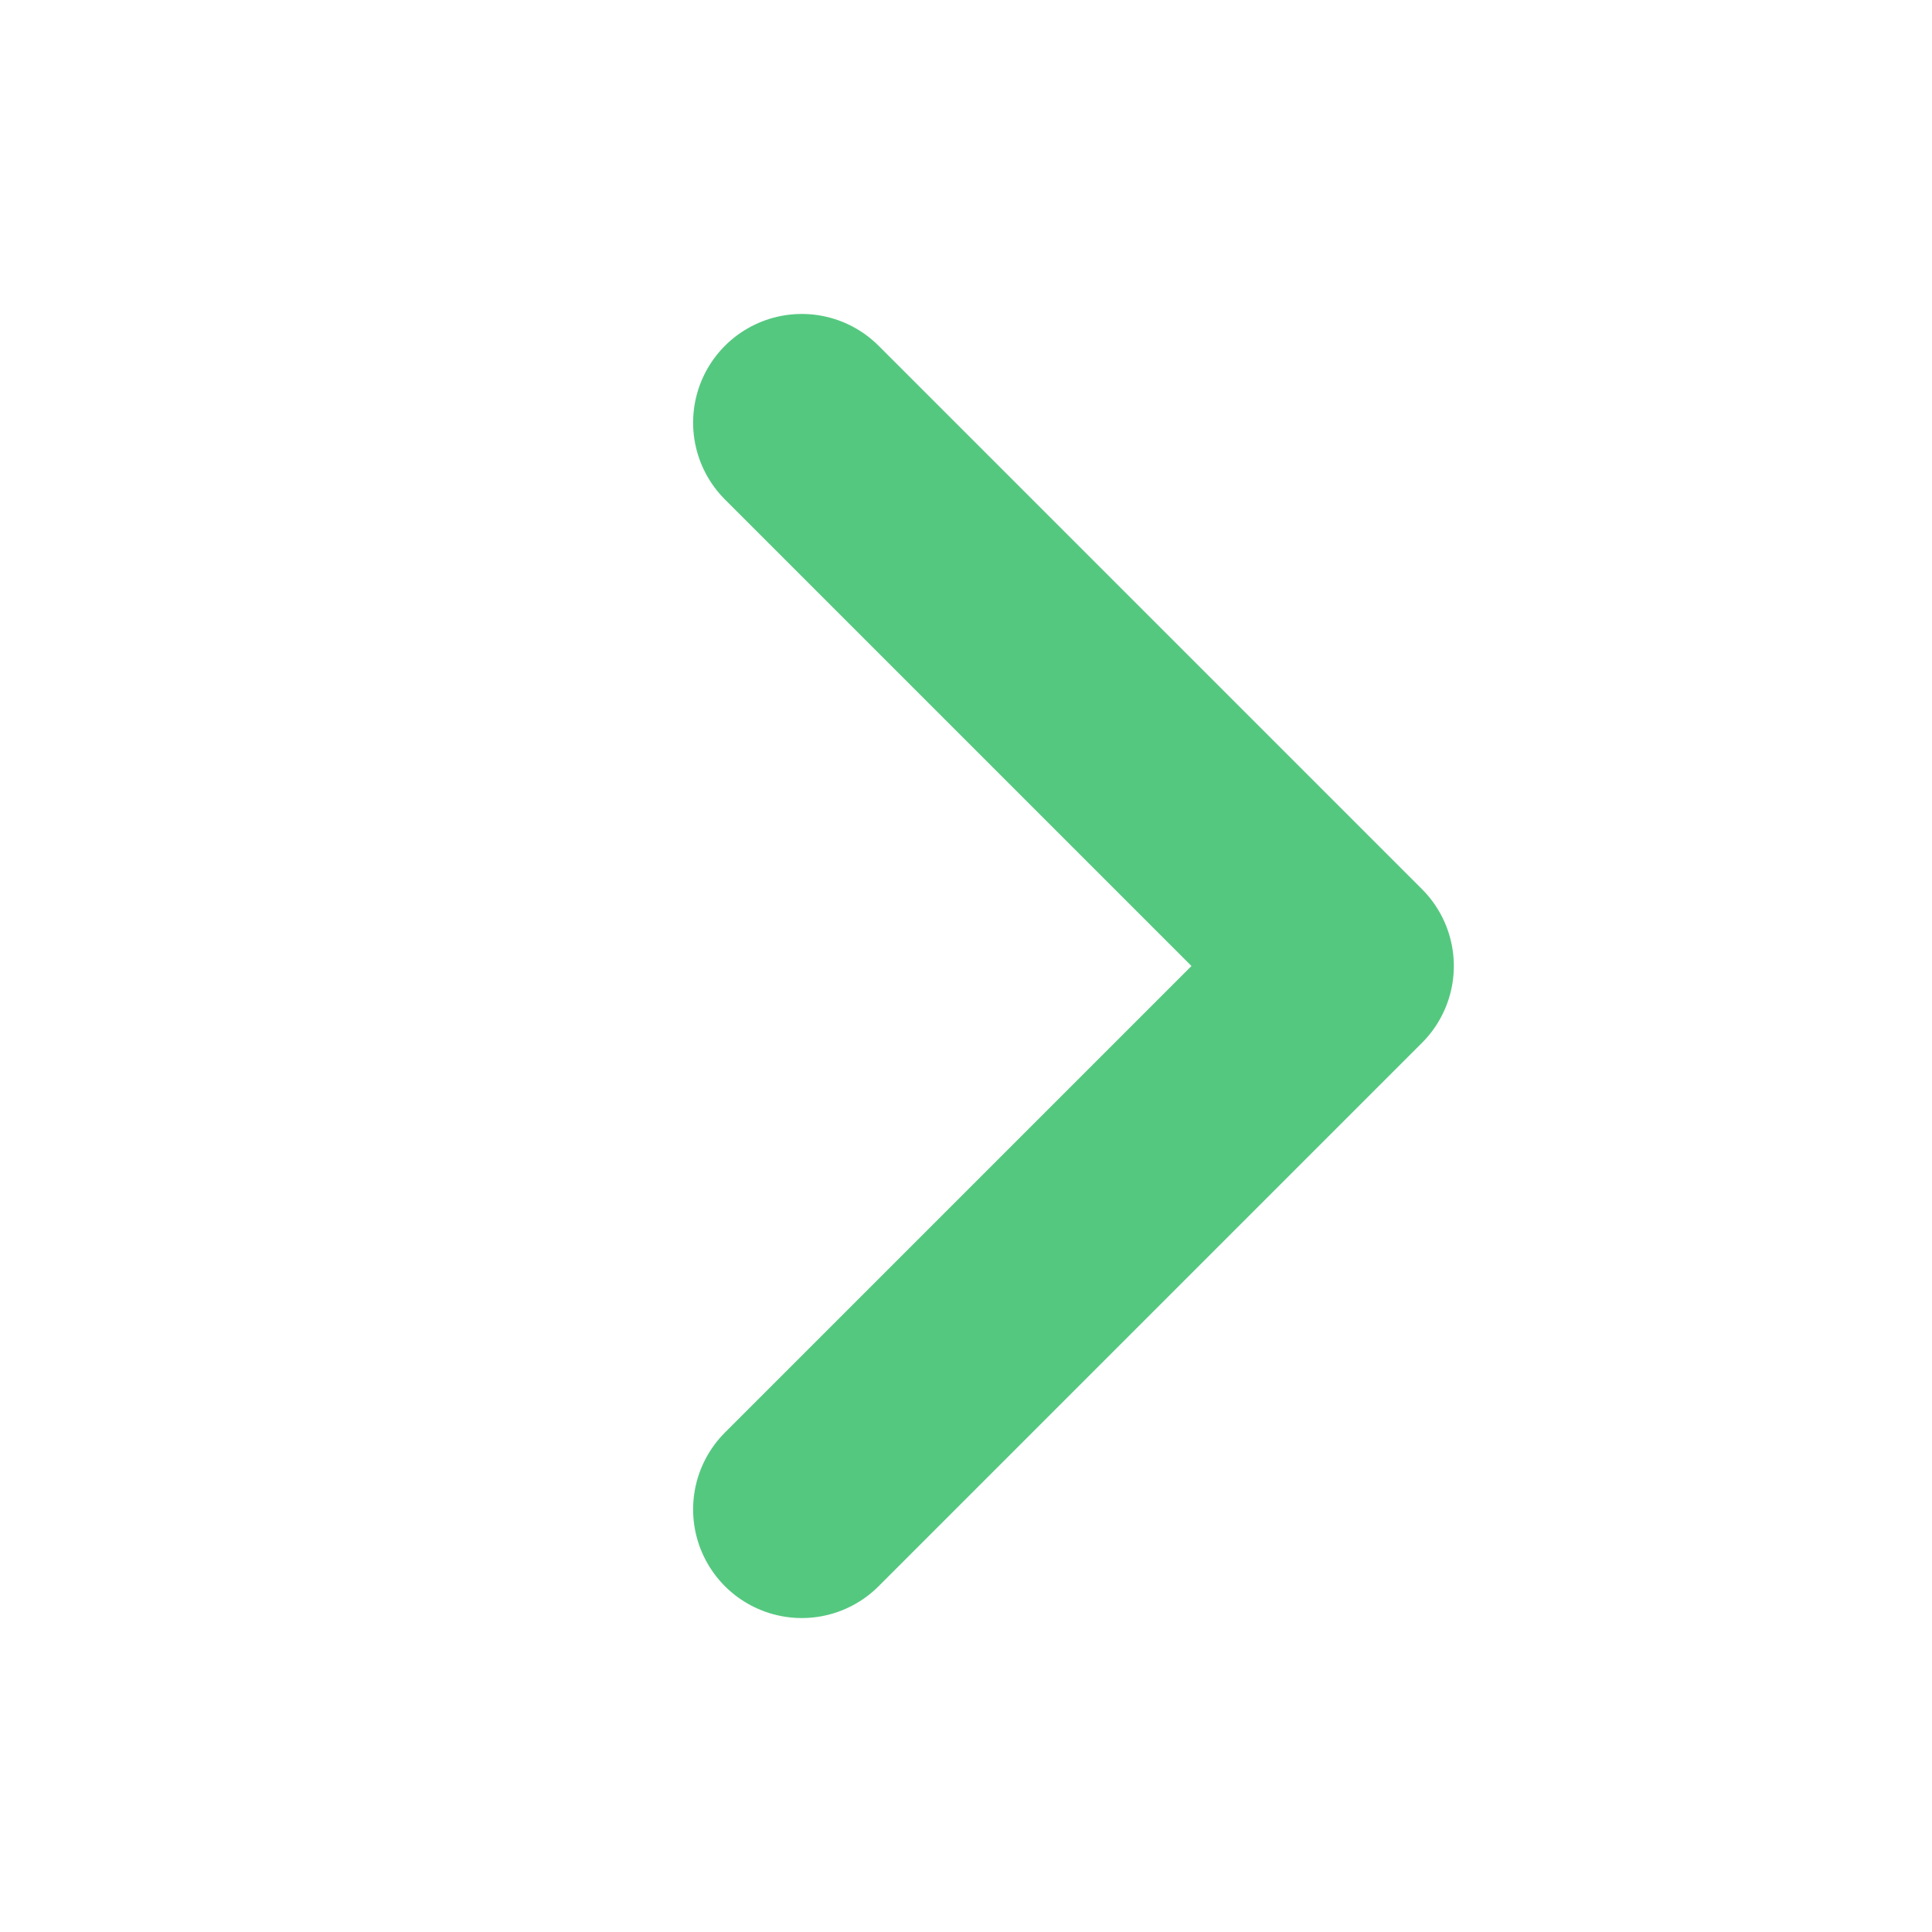 <svg width="16" height="16" viewBox="0 0 16 16" fill="none" xmlns="http://www.w3.org/2000/svg"><path d="M6.64 3.5l4.5 4.5-4.5 4.5" stroke="#0DB14B" stroke-opacity=".7" stroke-width="1.8" stroke-linecap="round" stroke-linejoin="round"/></svg>